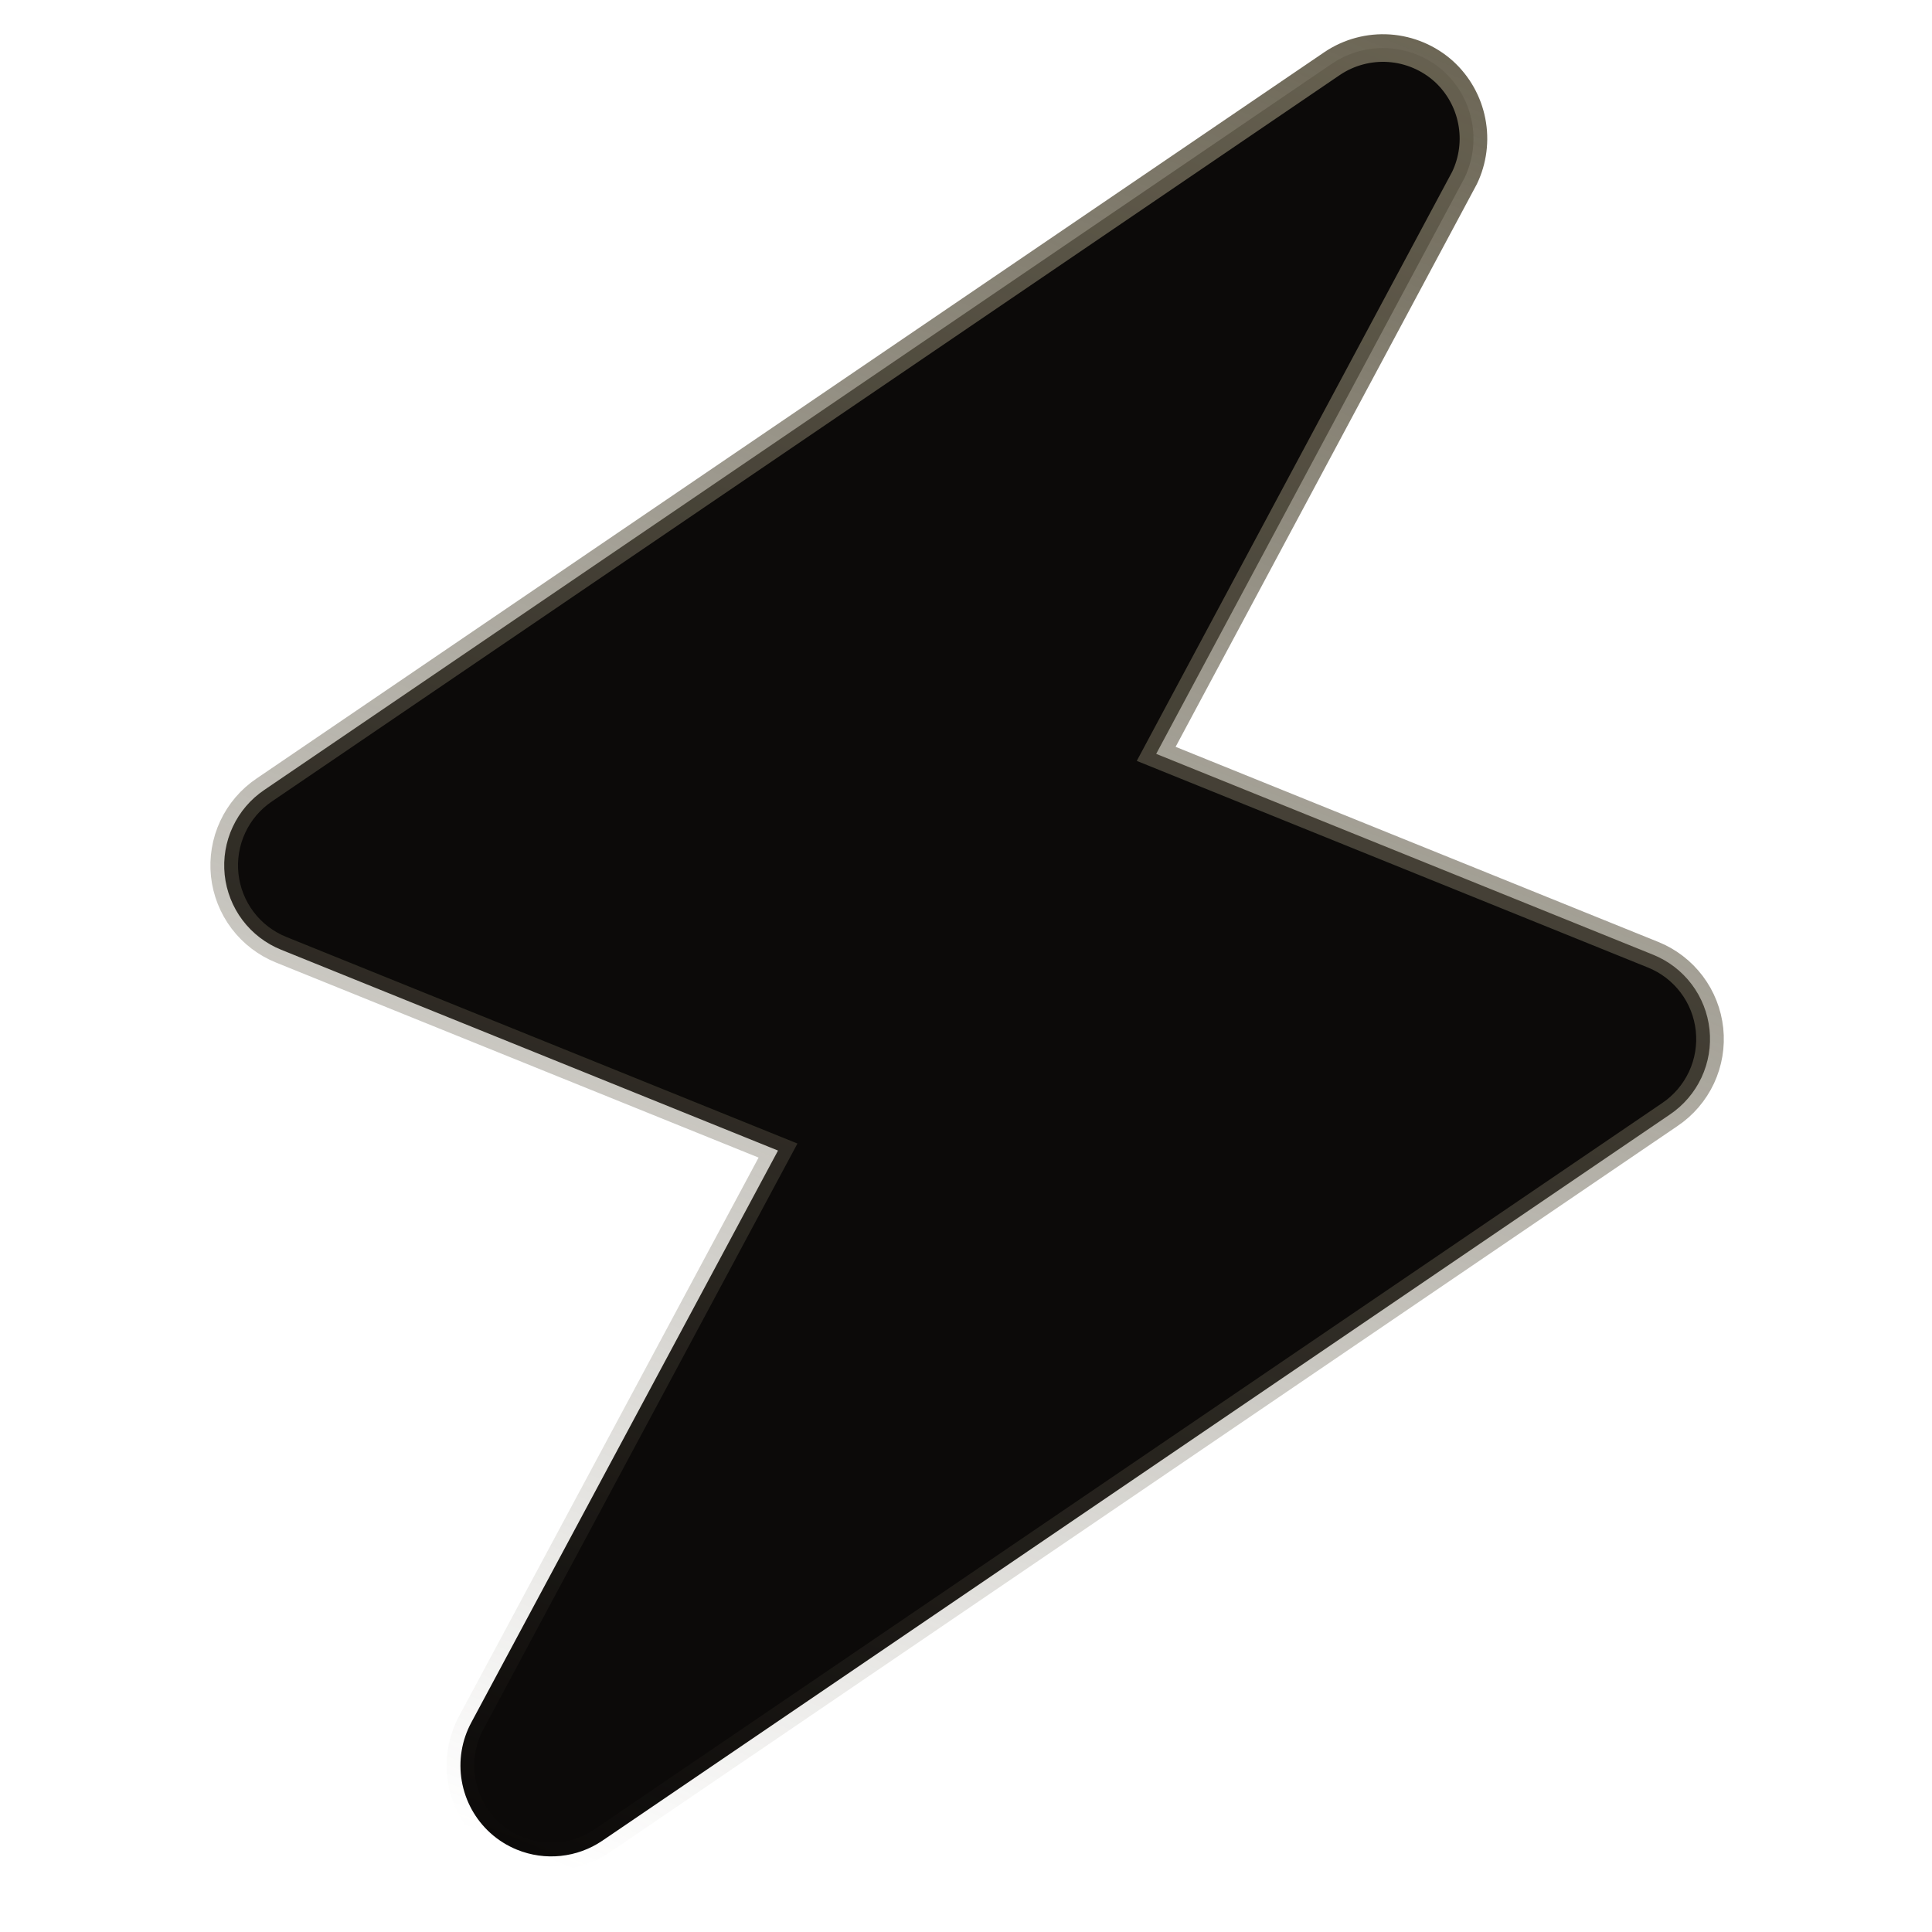 <svg width="70" height="70" viewBox="0 0 70 70" fill="none" xmlns="http://www.w3.org/2000/svg">
<path d="M18.734 67.019C18.379 66.875 18.053 66.671 17.769 66.415C17.221 65.92 16.856 65.256 16.731 64.529C16.605 63.801 16.728 63.053 17.079 62.404L28.189 41.687L10.189 34.412C9.633 34.188 9.149 33.818 8.788 33.34C8.428 32.862 8.204 32.294 8.141 31.699C8.079 31.103 8.179 30.502 8.433 29.959C8.686 29.417 9.082 28.953 9.579 28.619L48.267 2.302C48.876 1.892 49.605 1.697 50.338 1.748C51.071 1.8 51.765 2.095 52.312 2.586C52.835 3.063 53.19 3.696 53.325 4.391C53.461 5.086 53.369 5.806 53.063 6.445L41.891 27.314L59.891 34.59C60.447 34.813 60.931 35.184 61.292 35.662C61.653 36.14 61.876 36.707 61.939 37.302C62.002 37.898 61.901 38.499 61.648 39.042C61.394 39.584 60.998 40.048 60.501 40.382L21.814 66.699C21.366 67.001 20.851 67.187 20.313 67.243C19.776 67.299 19.234 67.222 18.734 67.019Z" fill="#0C0A09" stroke="url(#paint0_linear_794_9973)" stroke-linecap="round"/>
<defs>
<linearGradient id="paint0_linear_794_9973" x1="49.37" y1="-0.955" x2="21.454" y2="68.118" gradientUnits="userSpaceOnUse">
<stop stop-color="#696352"/>
<stop offset="1" stop-color="#696352" stop-opacity="0"/>
</linearGradient>
</defs>
</svg>
